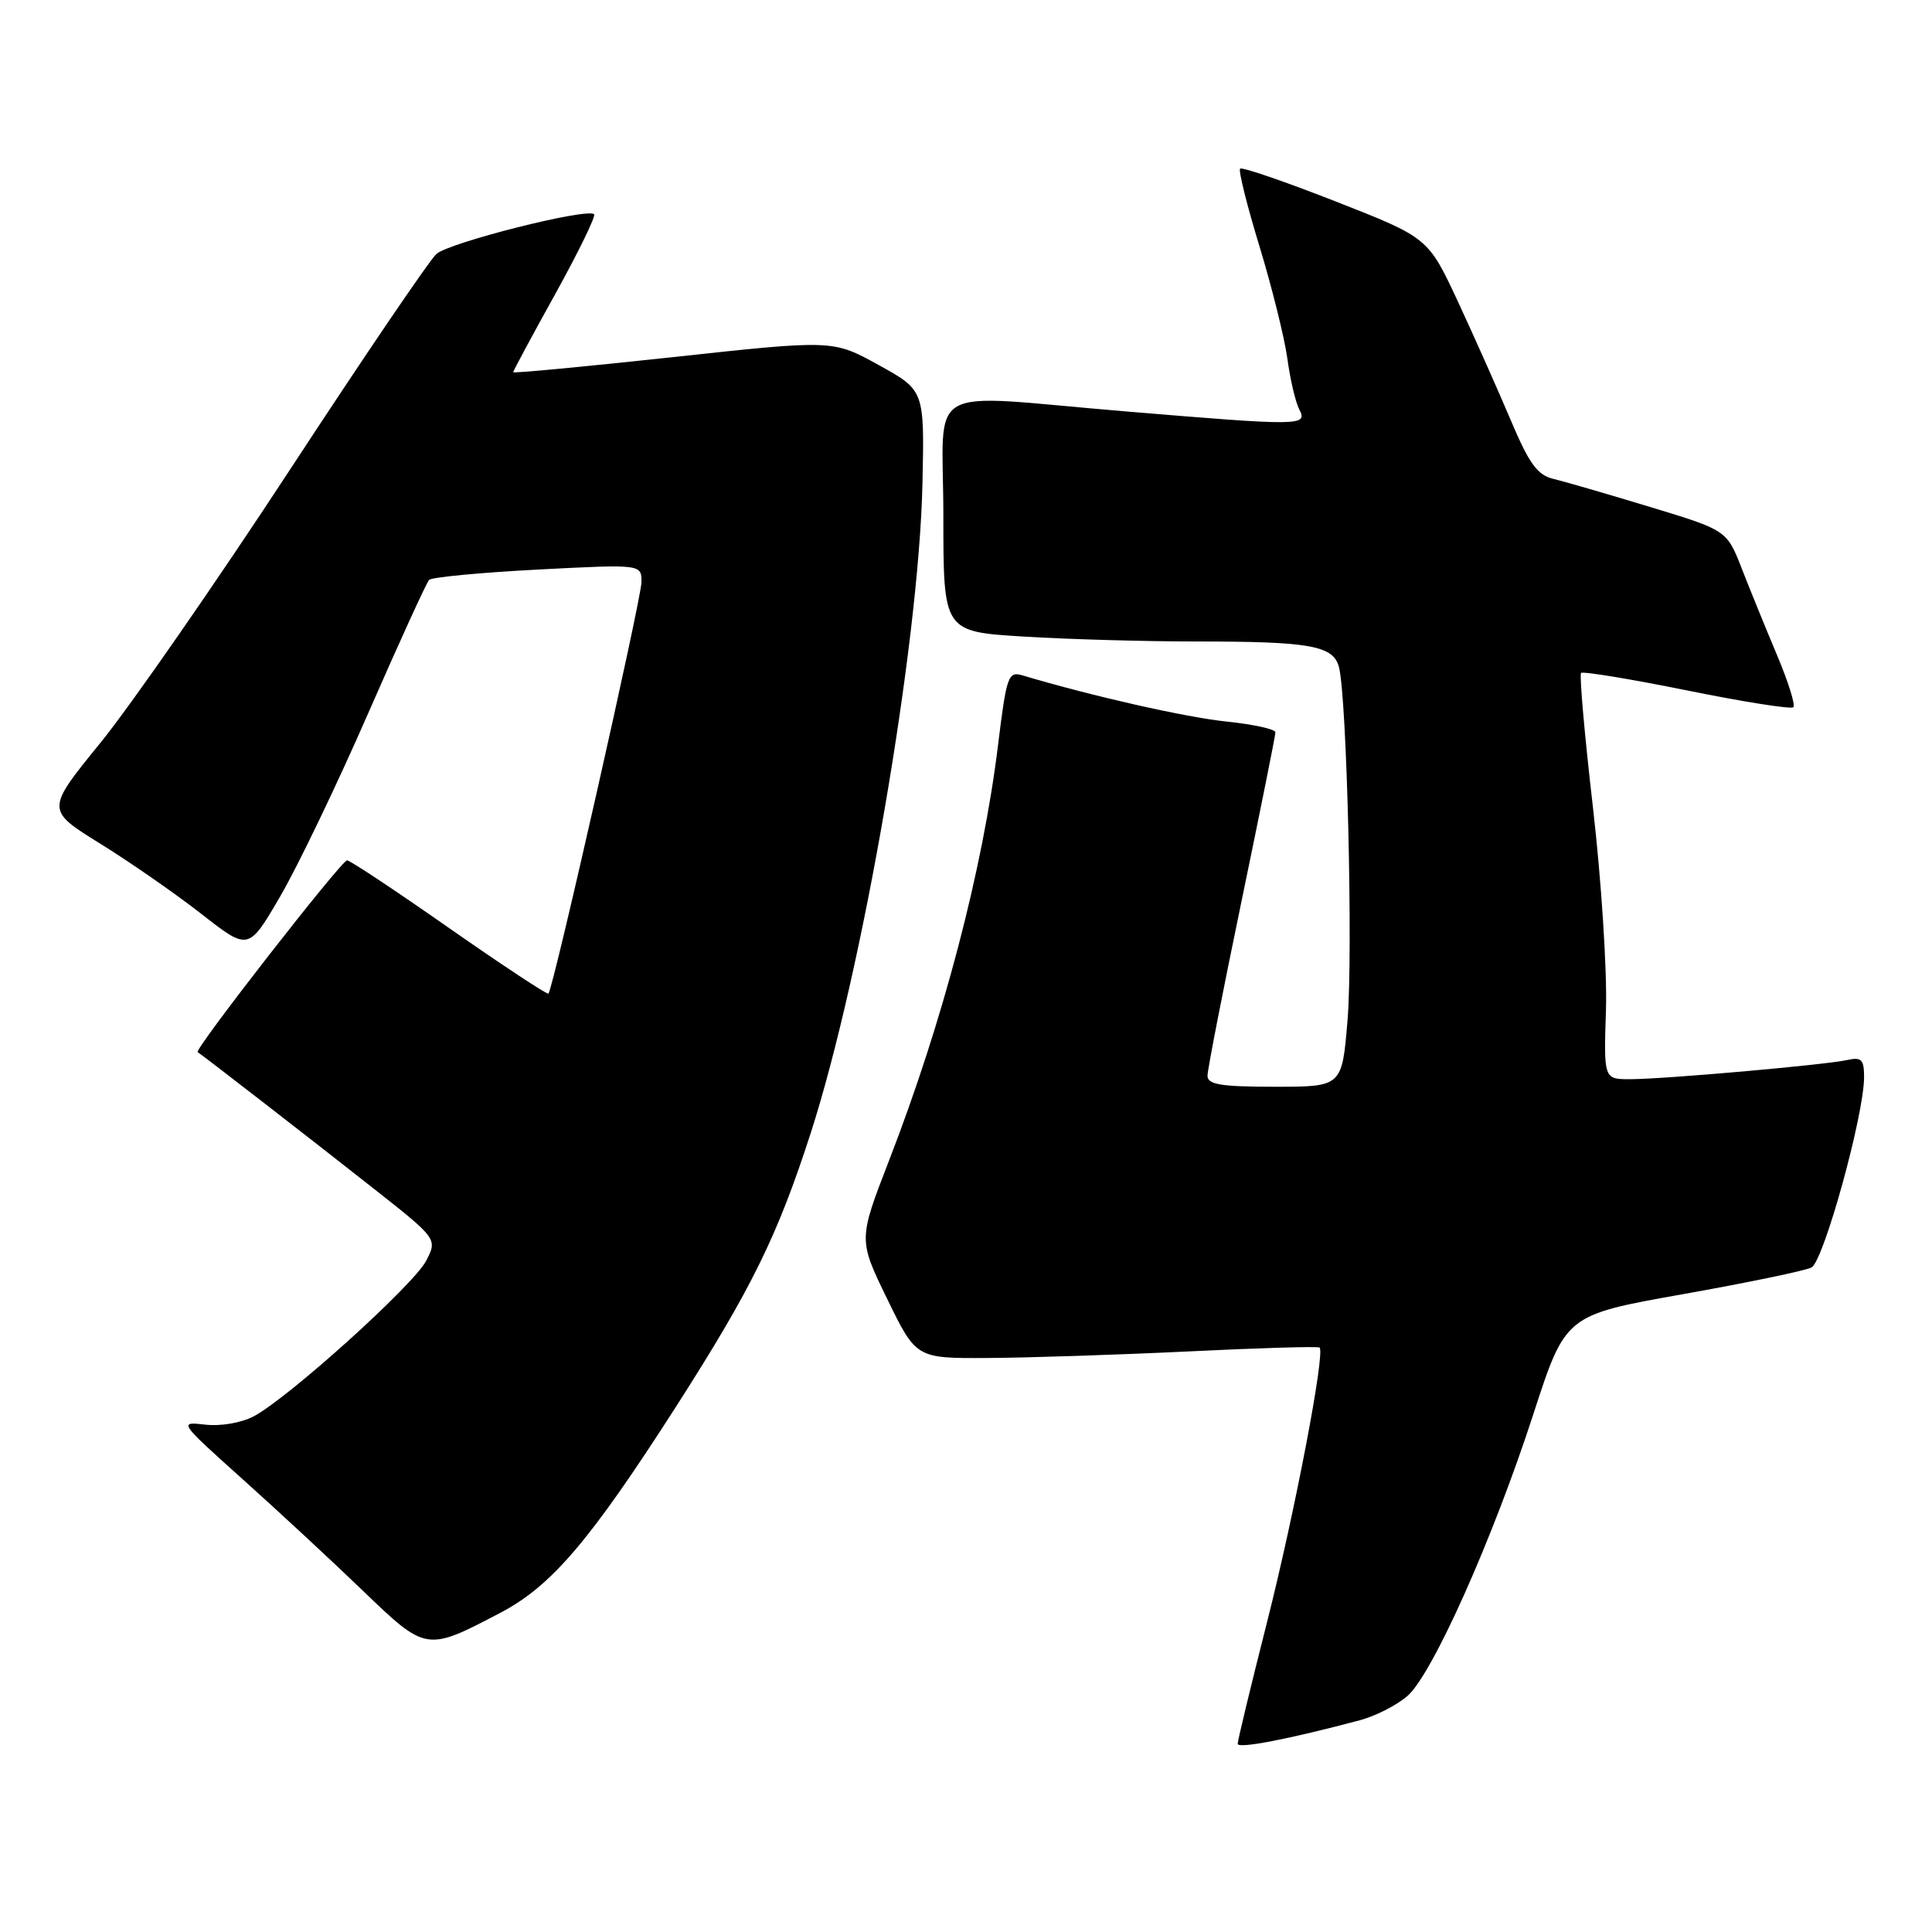 <?xml version="1.0" encoding="UTF-8" standalone="no"?>
<!DOCTYPE svg PUBLIC "-//W3C//DTD SVG 1.1//EN" "http://www.w3.org/Graphics/SVG/1.1/DTD/svg11.dtd" >
<svg xmlns="http://www.w3.org/2000/svg" xmlns:xlink="http://www.w3.org/1999/xlink" version="1.1" viewBox="0 0 256 256">
 <g >
 <path fill="currentColor"
d=" M 180.23 227.93 C 182.29 227.38 185.11 225.93 186.50 224.72 C 189.81 221.83 197.81 203.92 203.18 187.37 C 207.44 174.25 207.44 174.25 222.97 171.49 C 231.51 169.97 239.19 168.38 240.03 167.95 C 241.64 167.12 247.00 147.73 247.00 142.73 C 247.00 140.38 246.66 140.04 244.75 140.46 C 241.82 141.11 220.53 142.99 216.00 143.00 C 212.50 143.00 212.50 143.00 212.80 133.75 C 212.96 128.66 212.19 116.65 211.08 107.05 C 209.97 97.45 209.26 89.40 209.50 89.17 C 209.74 88.93 216.04 89.97 223.52 91.48 C 230.99 93.00 237.34 94.00 237.63 93.71 C 237.92 93.42 236.95 90.33 235.48 86.84 C 234.01 83.35 231.91 78.20 230.81 75.38 C 228.81 70.26 228.81 70.26 218.66 67.18 C 213.07 65.48 207.31 63.81 205.85 63.46 C 203.72 62.96 202.62 61.45 200.18 55.67 C 198.51 51.73 195.37 44.67 193.20 40.00 C 189.24 31.50 189.24 31.50 177.00 26.70 C 170.27 24.06 164.56 22.10 164.32 22.35 C 164.08 22.59 165.23 27.22 166.89 32.65 C 168.54 38.07 170.20 44.75 170.58 47.50 C 170.95 50.25 171.66 53.29 172.16 54.25 C 173.30 56.45 172.47 56.46 149.00 54.50 C 121.86 52.24 125.00 50.43 125.00 68.35 C 125.00 83.70 125.00 83.70 135.66 84.35 C 141.52 84.71 151.81 85.00 158.53 85.00 C 173.59 85.00 176.64 85.54 177.41 88.36 C 178.47 92.24 179.30 126.32 178.55 135.25 C 177.82 144.00 177.82 144.00 168.91 144.00 C 161.77 144.00 160.00 143.71 160.00 142.54 C 160.00 141.74 162.03 131.35 164.50 119.45 C 166.97 107.54 169.00 97.46 169.00 97.04 C 169.00 96.62 166.09 95.98 162.53 95.61 C 157.17 95.06 144.69 92.24 135.48 89.49 C 133.59 88.93 133.37 89.57 132.25 98.69 C 130.23 115.21 124.94 135.39 117.76 153.89 C 113.74 164.28 113.74 164.28 117.57 172.14 C 121.40 180.00 121.40 180.00 130.95 179.94 C 136.20 179.91 148.15 179.52 157.50 179.07 C 166.85 178.61 174.66 178.38 174.85 178.56 C 175.62 179.24 171.58 200.37 167.90 214.90 C 165.75 223.37 164.00 230.64 164.00 231.06 C 164.00 231.76 170.81 230.44 180.23 227.93 Z  M 66.29 213.71 C 73.07 210.16 78.16 204.19 89.57 186.40 C 99.59 170.75 103.00 163.82 107.42 150.15 C 114.31 128.77 121.75 85.53 122.23 64.11 C 122.50 51.72 122.50 51.72 116.43 48.37 C 110.37 45.02 110.37 45.02 89.18 47.32 C 77.53 48.58 68.00 49.48 68.00 49.32 C 68.00 49.15 70.51 44.48 73.59 38.93 C 76.66 33.38 78.97 28.64 78.72 28.39 C 77.84 27.51 59.51 32.13 57.82 33.66 C 56.88 34.51 48.11 47.43 38.34 62.36 C 28.56 77.29 17.30 93.51 13.32 98.41 C 6.07 107.32 6.07 107.32 13.28 111.79 C 17.25 114.25 23.30 118.45 26.71 121.12 C 32.93 125.98 32.93 125.98 37.12 118.79 C 39.43 114.84 44.67 103.93 48.77 94.55 C 52.87 85.17 56.51 77.20 56.86 76.84 C 57.21 76.48 63.69 75.87 71.25 75.47 C 85.00 74.76 85.00 74.76 85.00 77.13 C 84.99 79.35 73.32 131.02 72.67 131.66 C 72.51 131.82 66.59 127.92 59.52 122.98 C 52.46 118.04 46.37 114.00 45.99 114.00 C 45.24 114.00 25.69 139.09 26.19 139.41 C 26.94 139.89 41.25 150.98 49.24 157.28 C 57.97 164.15 57.97 164.15 56.47 167.06 C 54.81 170.27 38.19 185.26 33.62 187.67 C 31.97 188.54 29.21 189.01 27.18 188.77 C 23.66 188.36 23.71 188.43 32.06 195.92 C 36.70 200.08 43.88 206.73 48.00 210.70 C 56.49 218.86 56.46 218.86 66.29 213.71 Z "/>
</g>
</svg>
